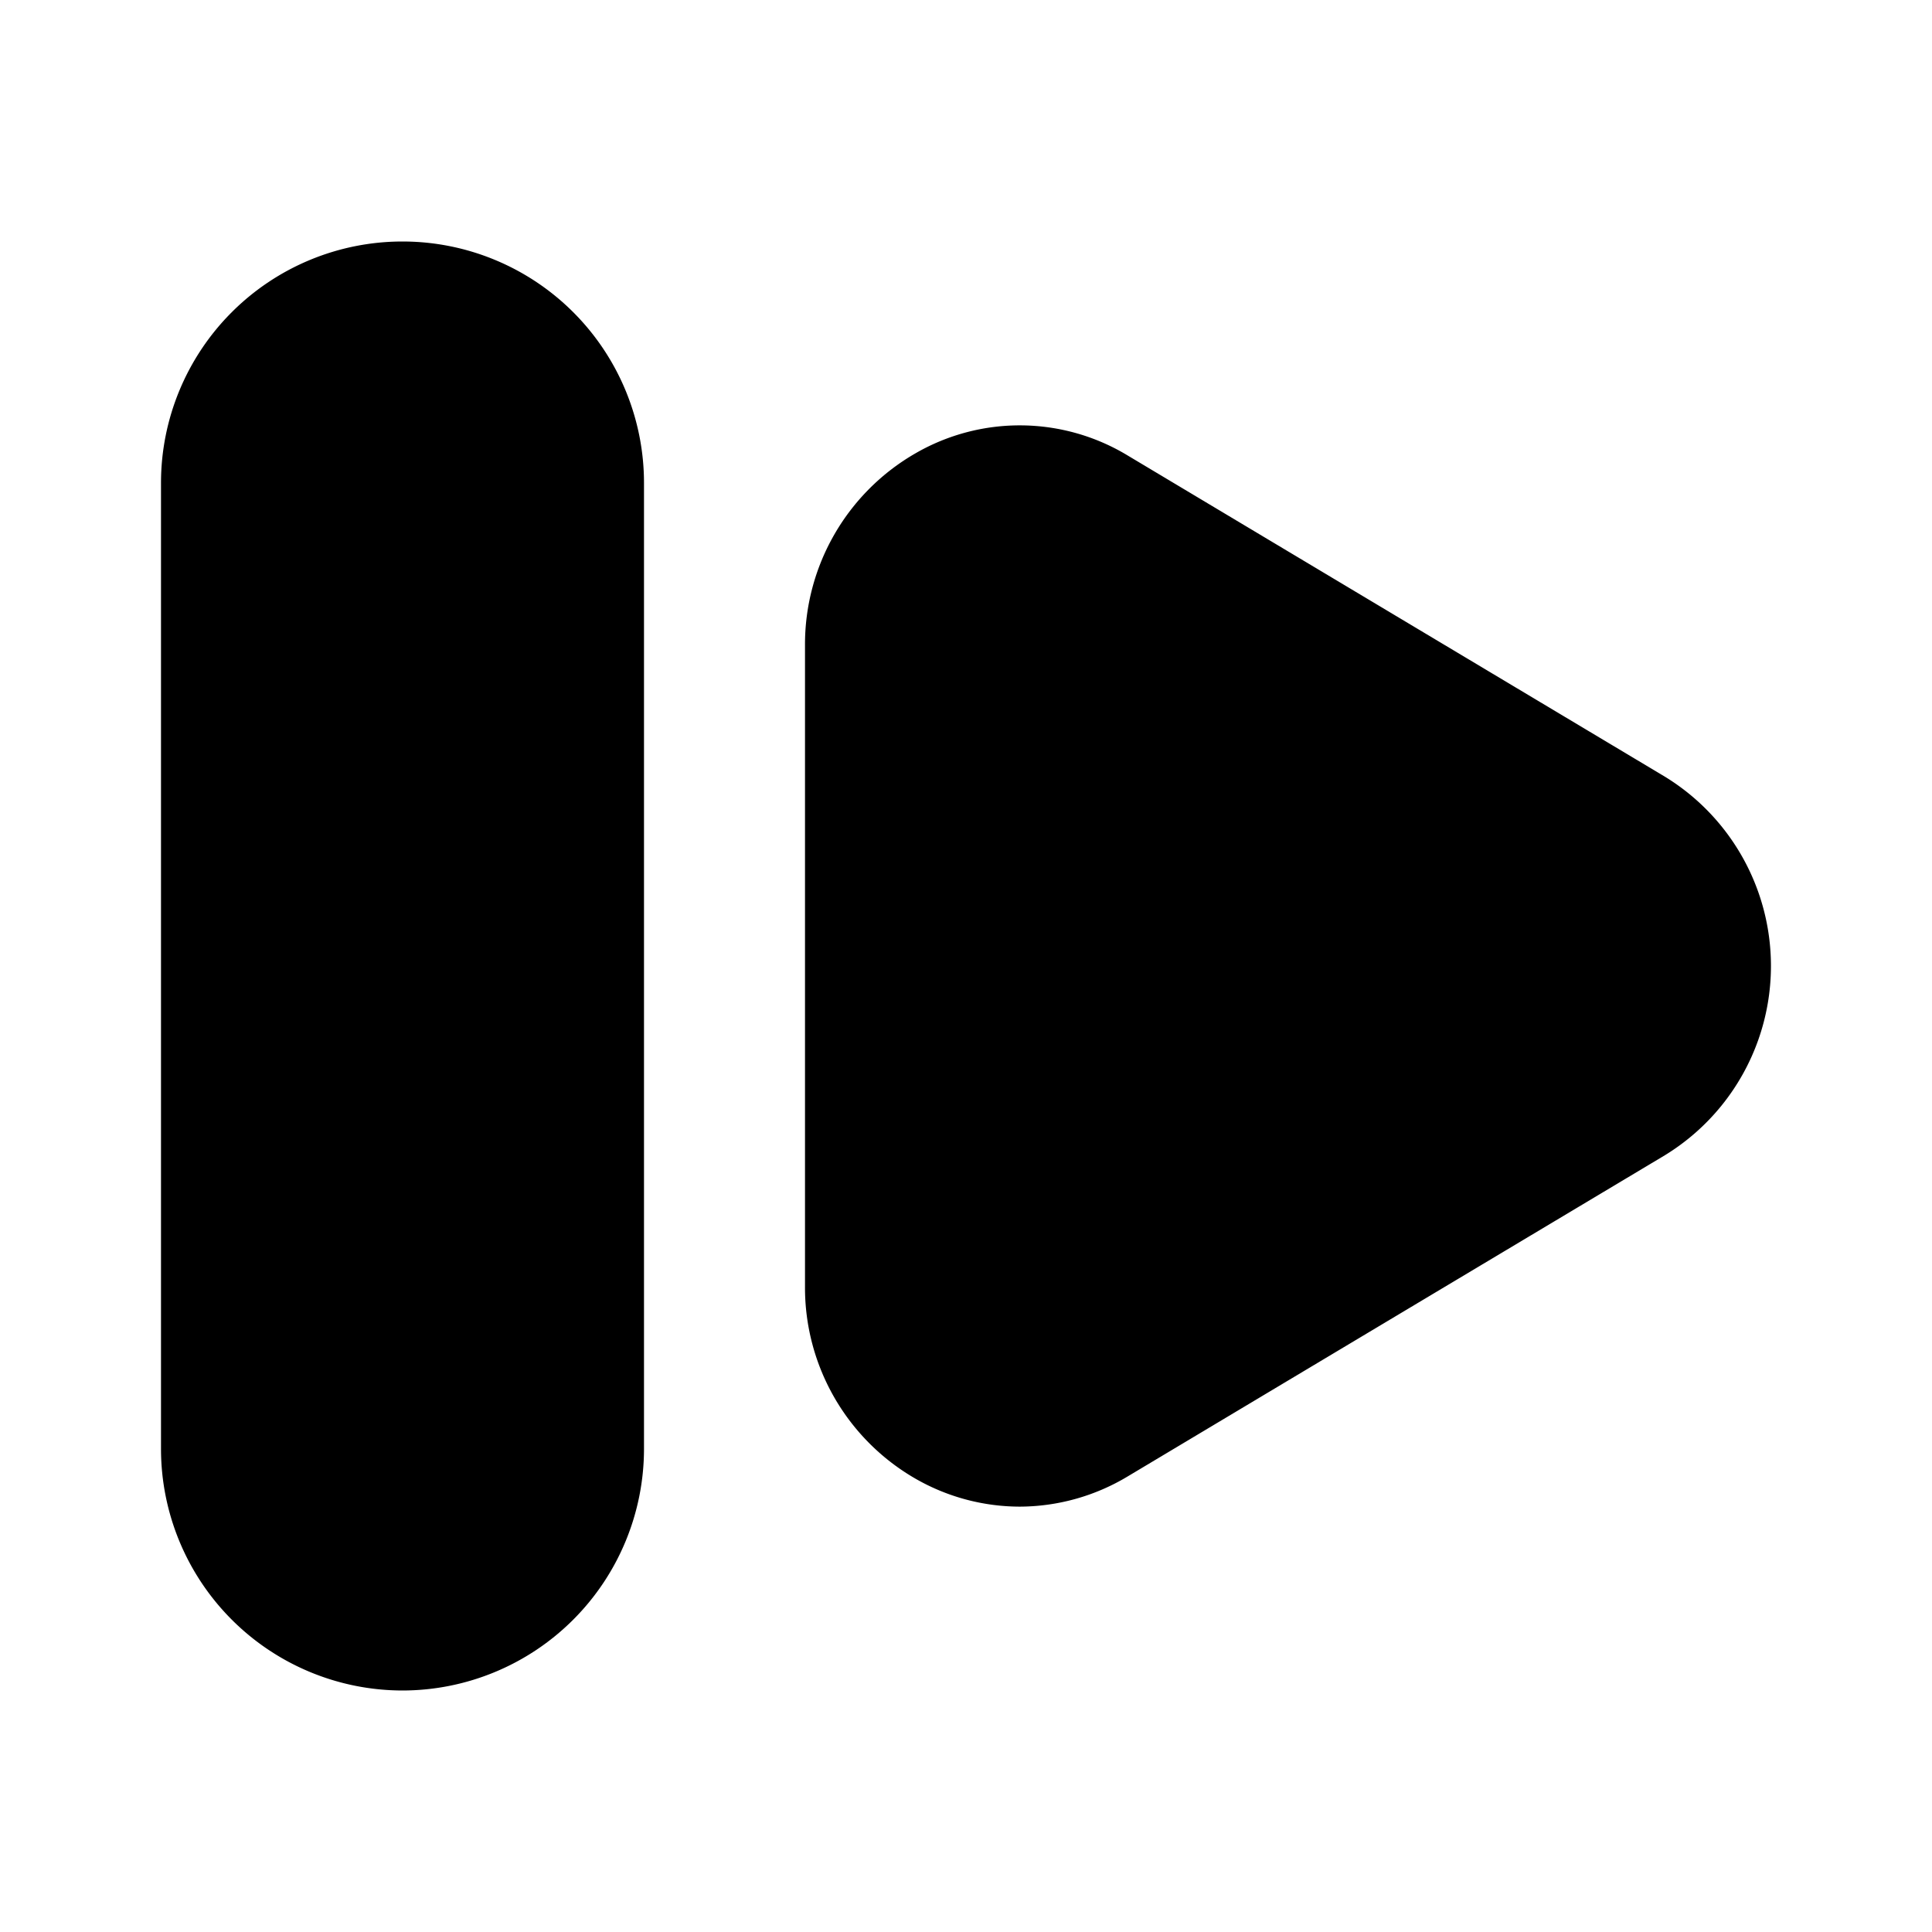 <svg xmlns="http://www.w3.org/2000/svg" viewBox="0 0 24 24"><path class="uim-primary" d="M5,21a3.003,3.003,0,0,1-3-3V6A3,3,0,0,1,8,6V18A3.003,3.003,0,0,1,5,21Z"/><path class="uim-tertiary" d="M12.667,18.716a2.61,2.61,0,0,1-1.294-.347A2.738,2.738,0,0,1,10,15.986V8.014a2.738,2.738,0,0,1,1.373-2.383,2.589,2.589,0,0,1,2.64.03l6.667,3.986a2.757,2.757,0,0,1,0,4.705l-6.667,3.986A2.618,2.618,0,0,1,12.667,18.716Z"/></svg>